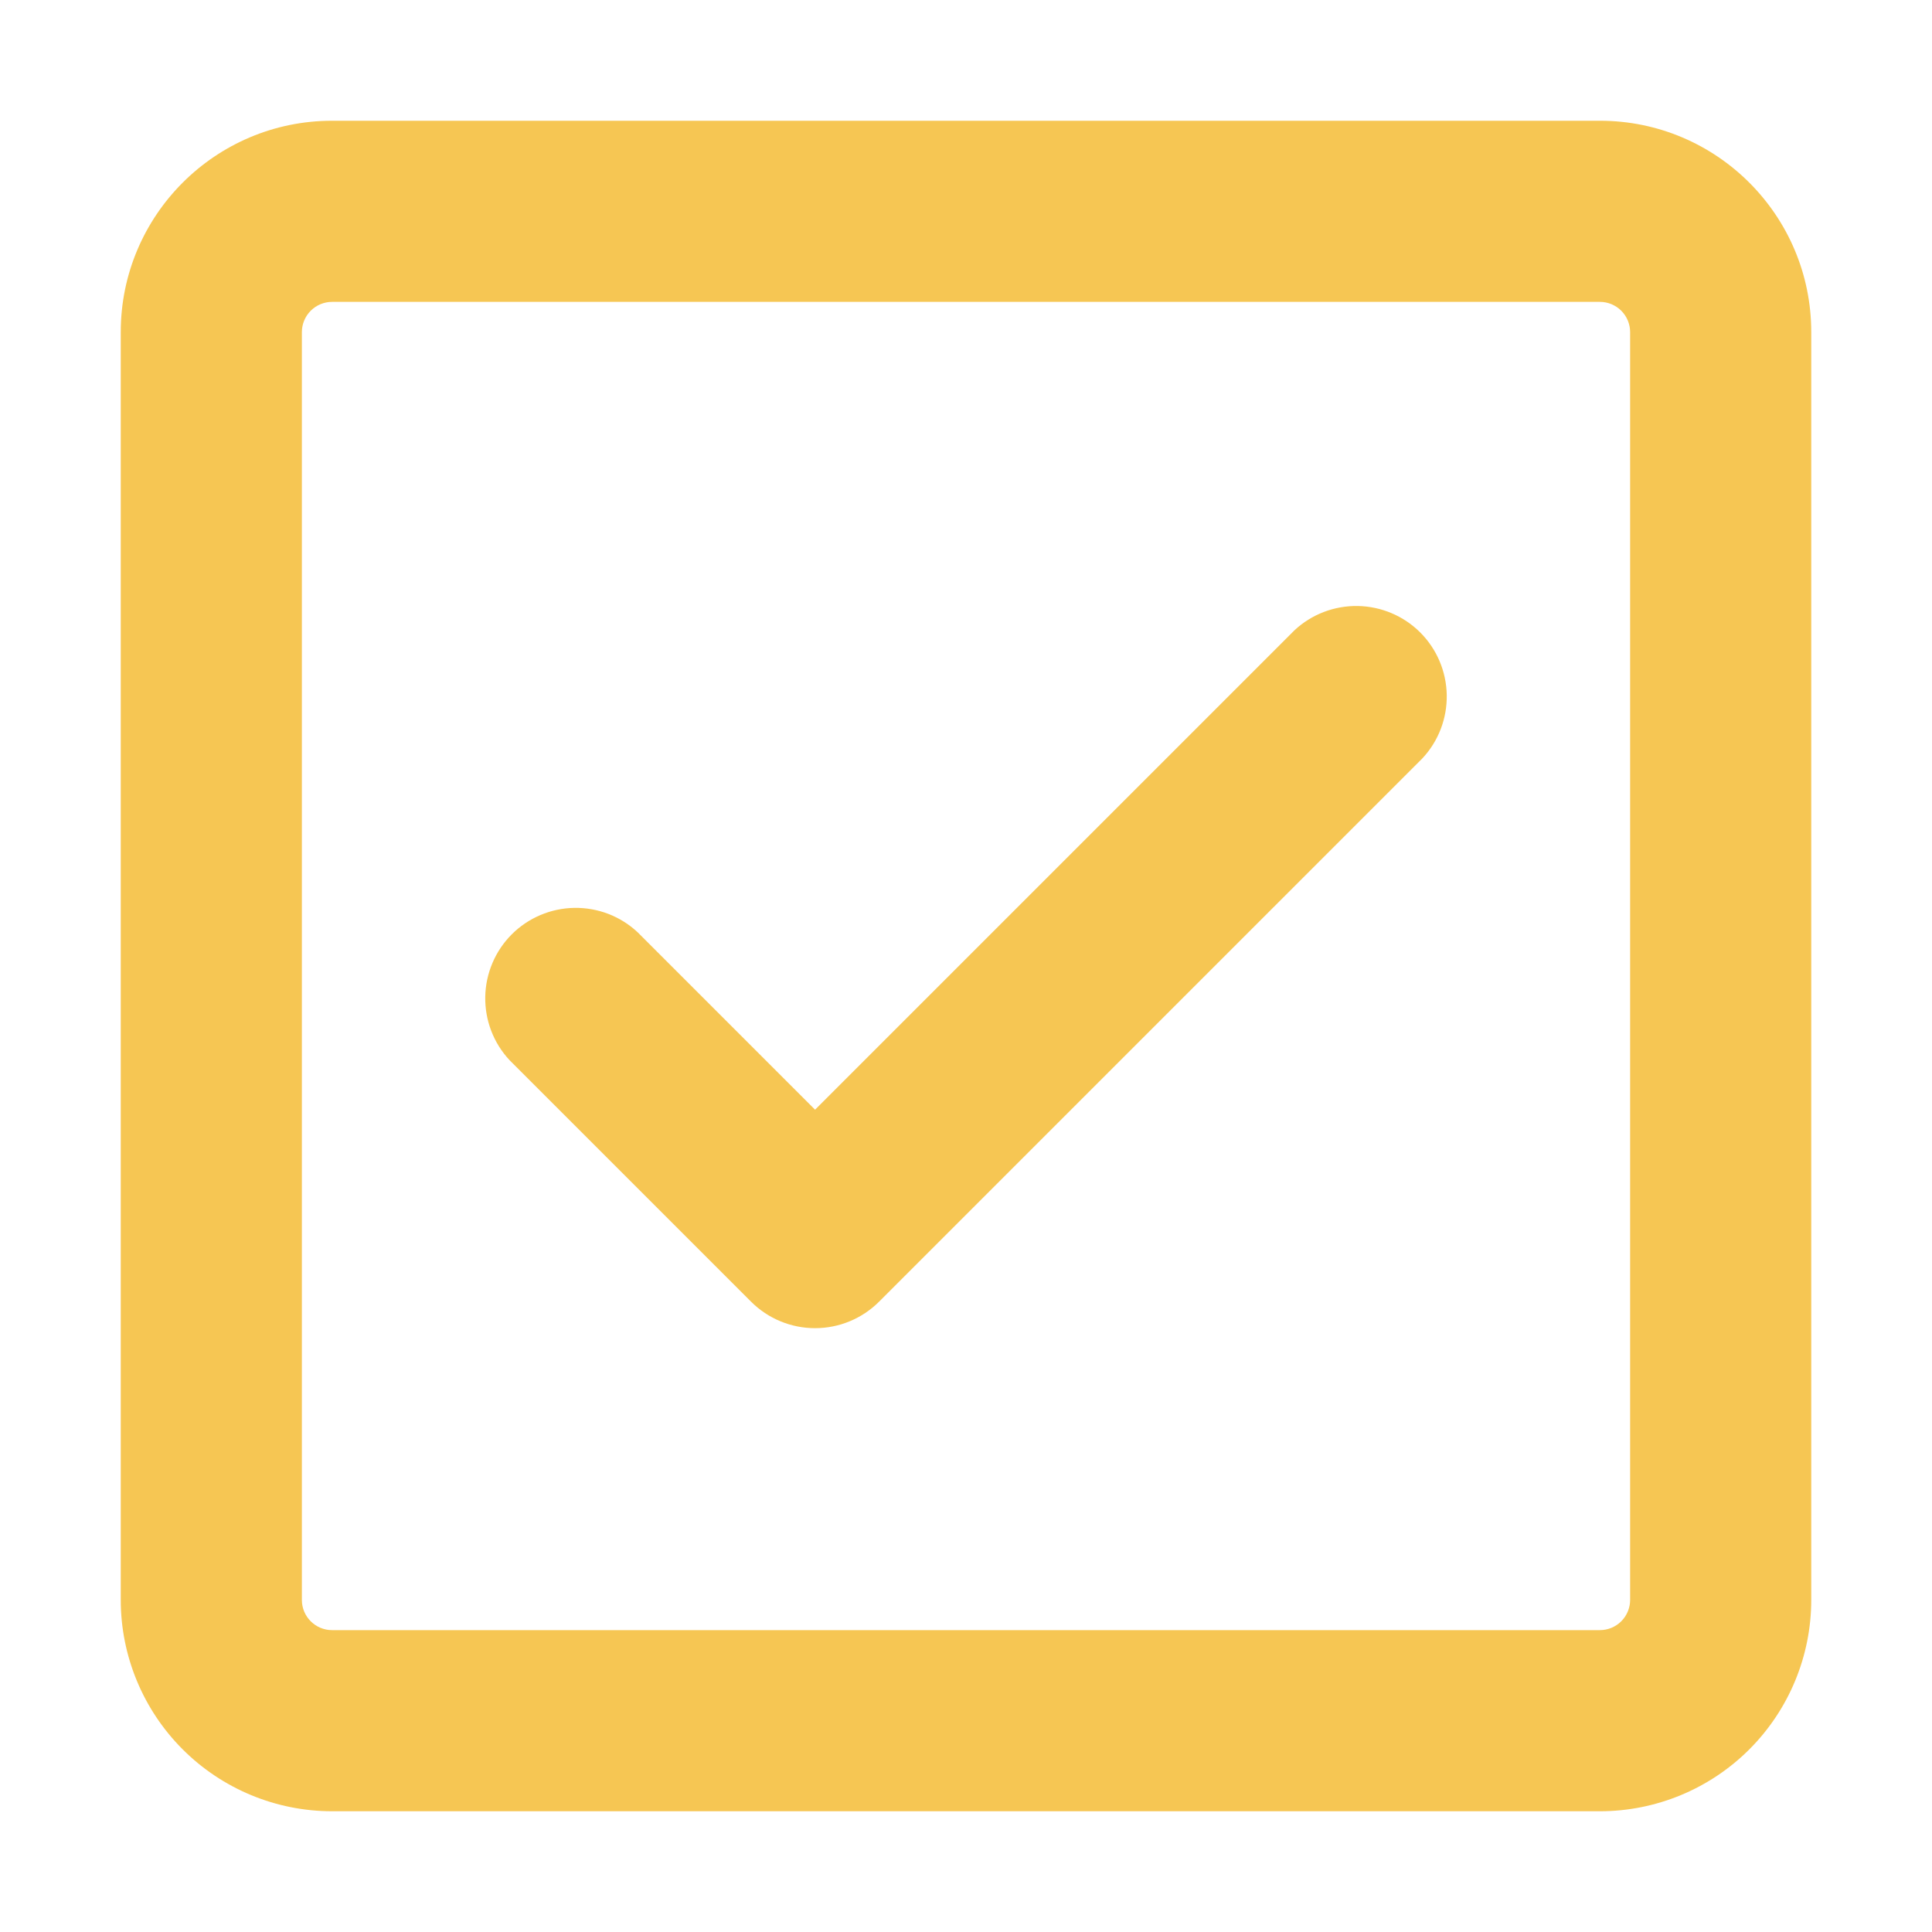 <svg width="24" height="24" viewBox="0 0 24 24" fill="#F6C653" xmlns="http://www.w3.org/2000/svg">
<path id="Vector" d="M4.125 1.5H19.875C21.324 1.5 22.5 2.676 22.5 4.125V19.875C22.5 20.571 22.223 21.239 21.731 21.731C21.239 22.223 20.571 22.5 19.875 22.5H4.125C3.429 22.5 2.761 22.223 2.269 21.731C1.777 21.239 1.5 20.571 1.5 19.875V4.125C1.5 2.676 2.676 1.5 4.125 1.5ZM3.75 4.125V19.875C3.75 20.082 3.918 20.25 4.125 20.25H19.875C19.974 20.25 20.07 20.21 20.14 20.14C20.21 20.07 20.25 19.974 20.25 19.875V4.125C20.25 4.026 20.21 3.93 20.14 3.86C20.07 3.79 19.974 3.75 19.875 3.75H4.125C4.026 3.75 3.93 3.79 3.86 3.86C3.79 3.93 3.75 4.026 3.75 4.125ZM17.67 9.42L10.92 16.17C10.709 16.381 10.423 16.499 10.125 16.499C9.827 16.499 9.541 16.381 9.33 16.17L6.33 13.17C6.131 12.957 6.023 12.675 6.028 12.383C6.033 12.092 6.151 11.813 6.357 11.607C6.563 11.401 6.842 11.283 7.133 11.278C7.425 11.273 7.707 11.381 7.92 11.58L10.125 13.785L16.08 7.83C16.293 7.631 16.576 7.523 16.867 7.528C17.158 7.533 17.437 7.651 17.643 7.857C17.849 8.063 17.967 8.342 17.972 8.633C17.977 8.925 17.869 9.207 17.67 9.42Z" />
</svg>
